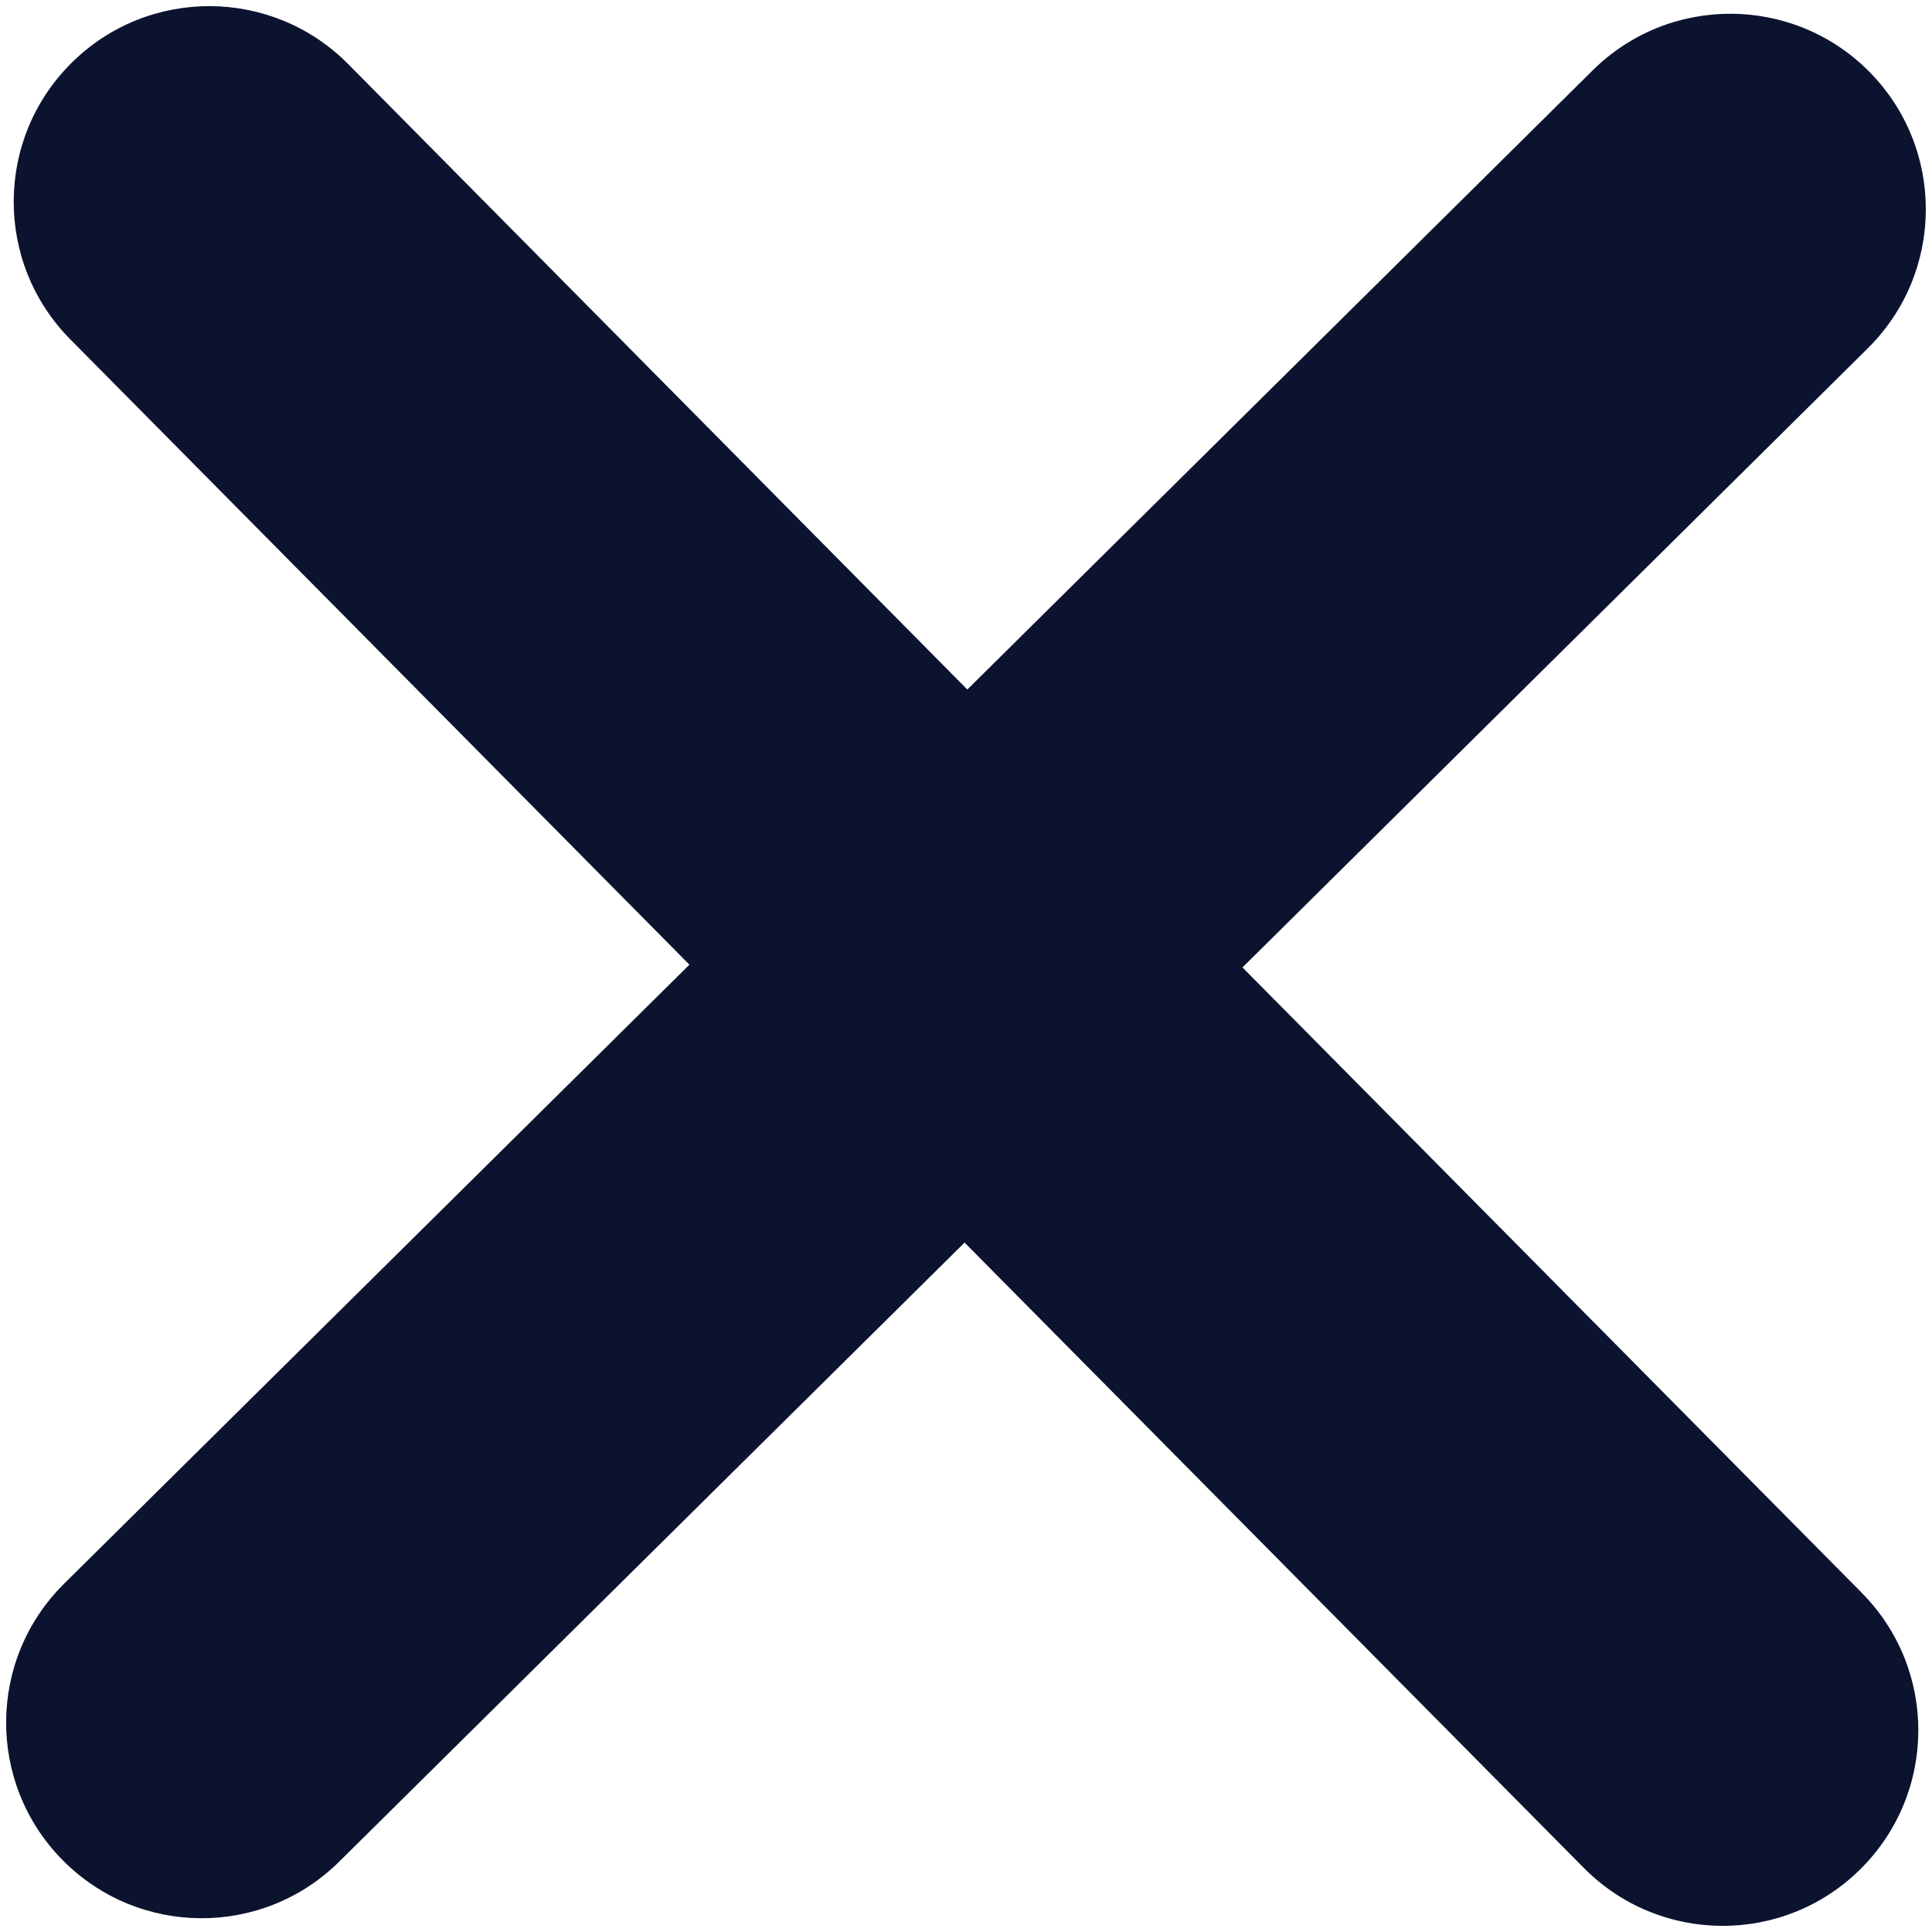 <svg width="19" height="19" viewBox="0 0 19 19" fill="none" xmlns="http://www.w3.org/2000/svg">
<path d="M18.295 18.383C17.539 19.131 16.322 19.124 15.575 18.369L9.486 12.22L3.336 18.308C2.581 19.056 1.364 19.049 0.617 18.294C-0.13 17.54 -0.125 16.323 0.63 15.575L6.78 9.487L0.691 3.337C-0.056 2.582 -0.05 1.365 0.705 0.617C1.461 -0.131 2.678 -0.124 3.425 0.631L9.513 6.781L15.663 0.692C16.418 -0.056 17.636 -0.049 18.383 0.705C19.13 1.46 19.124 2.677 18.369 3.425L12.219 9.514L18.308 15.663C19.057 16.419 19.05 17.634 18.295 18.383Z" fill="#0B132F"/>
</svg>
